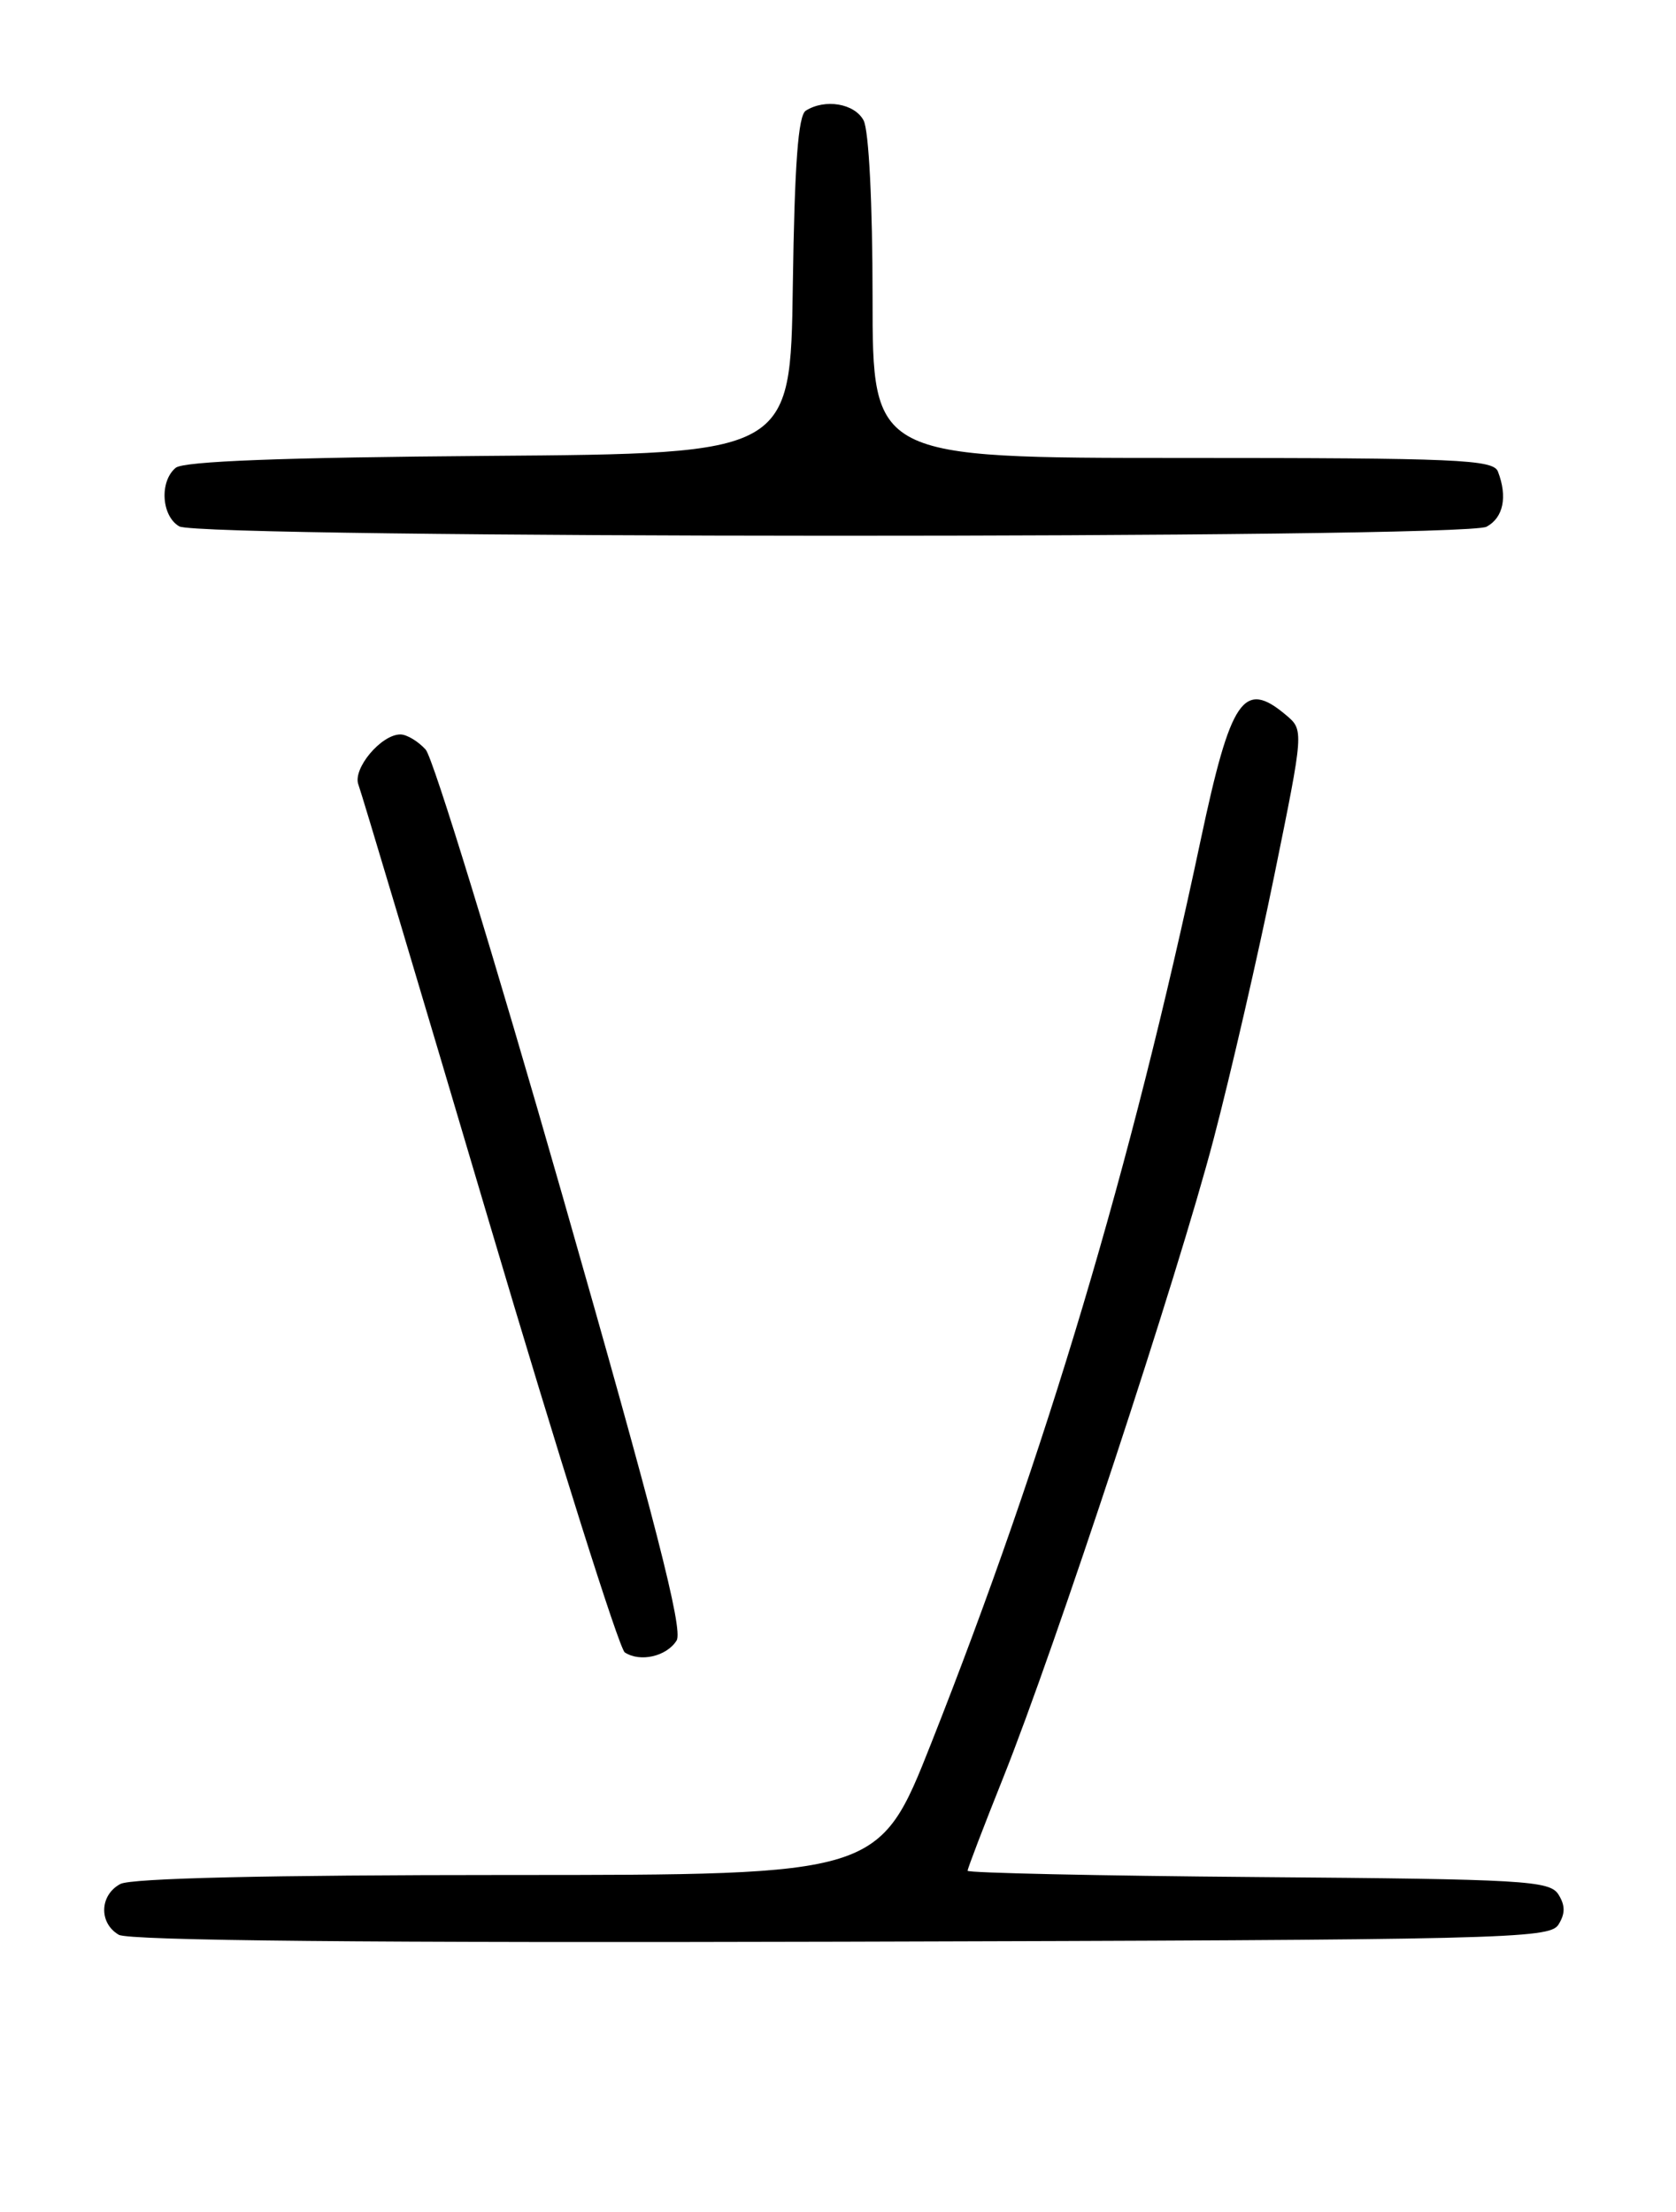 <?xml version="1.0" encoding="UTF-8" standalone="no"?>
<!DOCTYPE svg PUBLIC "-//W3C//DTD SVG 1.1//EN" "http://www.w3.org/Graphics/SVG/1.1/DTD/svg11.dtd" >
<svg xmlns="http://www.w3.org/2000/svg" xmlns:xlink="http://www.w3.org/1999/xlink" version="1.1" viewBox="0 0 194 256">
 <g >
 <path fill="currentColor"
d=" M 180.39 222.75 C 181.19 221.47 181.19 220.53 180.39 219.25 C 179.38 217.65 176.42 217.48 145.64 217.24 C 127.14 217.09 112.00 216.76 112.00 216.51 C 112.00 216.25 113.85 211.42 116.11 205.77 C 122.16 190.65 136.36 147.56 140.49 131.78 C 142.47 124.24 145.63 110.51 147.51 101.28 C 150.93 84.50 150.93 84.50 148.85 82.75 C 143.95 78.62 142.47 80.79 138.98 97.22 C 130.94 135.13 121.09 168.12 107.79 201.75 C 101.76 217.00 101.76 217.00 58.82 217.00 C 31.12 217.00 15.18 217.37 13.93 218.04 C 11.52 219.33 11.42 222.56 13.75 223.92 C 14.91 224.60 43.00 224.87 97.39 224.72 C 174.15 224.51 179.35 224.39 180.39 222.75 Z  M 78.32 189.86 C 79.10 188.62 75.87 176.02 65.10 138.36 C 57.26 110.94 50.14 87.71 49.27 86.75 C 48.40 85.79 47.08 85.00 46.35 85.00 C 44.11 85.00 40.78 88.99 41.49 90.82 C 41.84 91.74 48.65 114.53 56.63 141.48 C 64.61 168.42 71.67 190.81 72.32 191.24 C 74.11 192.41 77.17 191.70 78.32 189.86 Z  M 172.07 60.96 C 174.01 59.92 174.52 57.51 173.39 54.58 C 172.86 53.18 168.70 53.00 136.89 53.00 C 101.00 53.00 101.00 53.00 101.00 34.43 C 101.00 23.55 100.57 15.07 99.96 13.93 C 98.91 11.97 95.50 11.40 93.27 12.81 C 92.39 13.37 91.97 19.01 91.77 33.05 C 91.50 52.50 91.50 52.50 56.59 52.76 C 32.85 52.94 21.25 53.38 20.34 54.14 C 18.44 55.71 18.68 59.72 20.75 60.92 C 23.19 62.34 169.41 62.38 172.07 60.96 Z "/>
</g>
</svg>